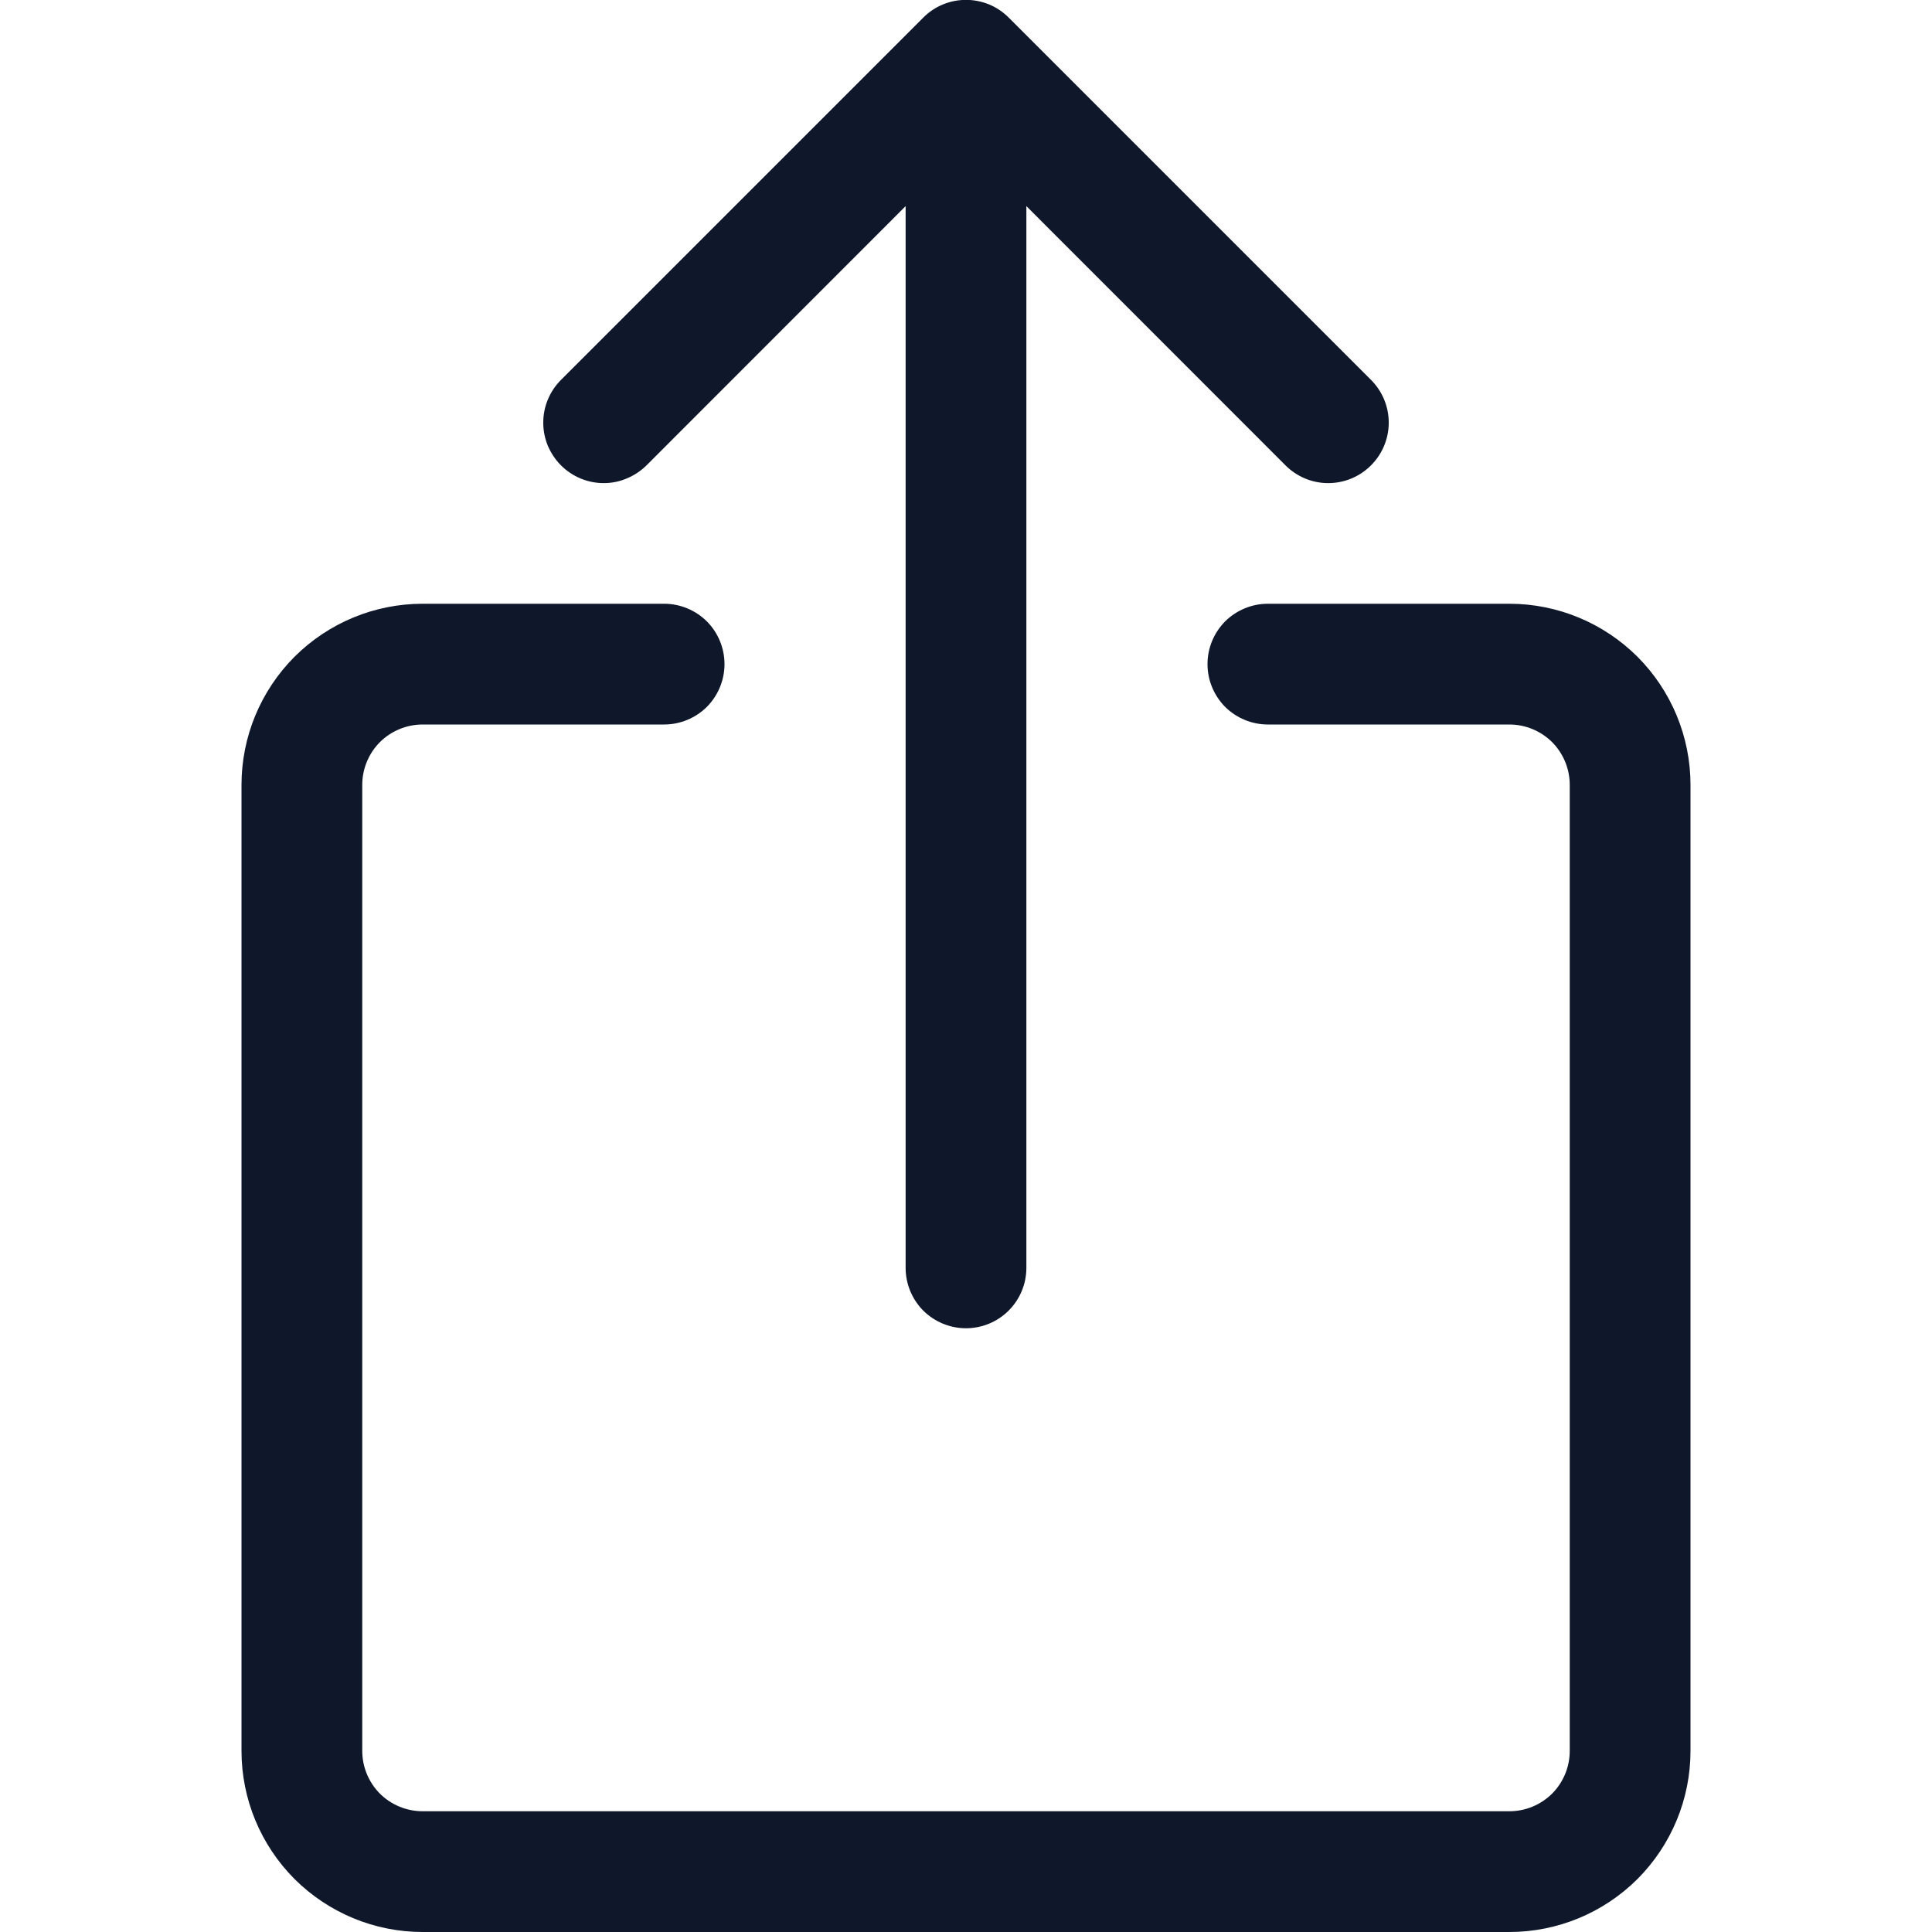 <svg width="16" height="16" viewBox="0 0 16 16" fill="none" xmlns="http://www.w3.org/2000/svg">
<g clip-path="url(#clip0_264_45068)">
<path fill-rule="evenodd" clip-rule="evenodd" d="M3.5 6C3.367 6 3.24 6.053 3.146 6.146C3.053 6.24 3 6.367 3 6.5V14.5C3 14.633 3.053 14.76 3.146 14.854C3.24 14.947 3.367 15 3.5 15H12.5C12.633 15 12.76 14.947 12.854 14.854C12.947 14.76 13 14.633 13 14.5V6.5C13 6.367 12.947 6.24 12.854 6.146C12.76 6.053 12.633 6 12.5 6H10.5C10.367 6 10.24 5.947 10.146 5.854C10.053 5.76 10 5.633 10 5.5C10 5.367 10.053 5.24 10.146 5.146C10.24 5.053 10.367 5 10.5 5H12.5C12.898 5 13.279 5.158 13.561 5.439C13.842 5.721 14 6.102 14 6.5V14.5C14 14.898 13.842 15.279 13.561 15.561C13.279 15.842 12.898 16 12.5 16H3.5C3.102 16 2.721 15.842 2.439 15.561C2.158 15.279 2 14.898 2 14.5V6.5C2 6.102 2.158 5.721 2.439 5.439C2.721 5.158 3.102 5 3.5 5H5.5C5.633 5 5.76 5.053 5.854 5.146C5.947 5.24 6 5.367 6 5.5C6 5.633 5.947 5.76 5.854 5.854C5.76 5.947 5.633 6 5.5 6H3.5Z" fill="#0F172A"/>
<path fill-rule="evenodd" clip-rule="evenodd" d="M7.646 0.146C7.692 0.099 7.748 0.062 7.808 0.037C7.869 0.012 7.934 -0.001 8 -0.001C8.066 -0.001 8.131 0.012 8.192 0.037C8.252 0.062 8.307 0.099 8.354 0.146L11.354 3.146C11.448 3.24 11.501 3.367 11.501 3.5C11.501 3.633 11.448 3.76 11.354 3.854C11.26 3.948 11.133 4.001 11 4.001C10.867 4.001 10.74 3.948 10.646 3.854L8.5 1.707V10.5C8.5 10.633 8.447 10.76 8.353 10.854C8.26 10.947 8.133 11 8 11C7.867 11 7.74 10.947 7.646 10.854C7.553 10.76 7.5 10.633 7.5 10.5V1.707L5.354 3.854C5.307 3.9 5.252 3.937 5.191 3.962C5.131 3.988 5.066 4.001 5 4.001C4.867 4.001 4.74 3.948 4.646 3.854C4.599 3.807 4.563 3.752 4.537 3.692C4.512 3.631 4.499 3.566 4.499 3.5C4.499 3.367 4.552 3.24 4.646 3.146L7.646 0.146Z" fill="#0F172A"/>
</g>
<defs>
<clipPath id="clip0_264_45068">
<rect width="16" height="16" fill="white"/>
</clipPath>
</defs>
</svg>
